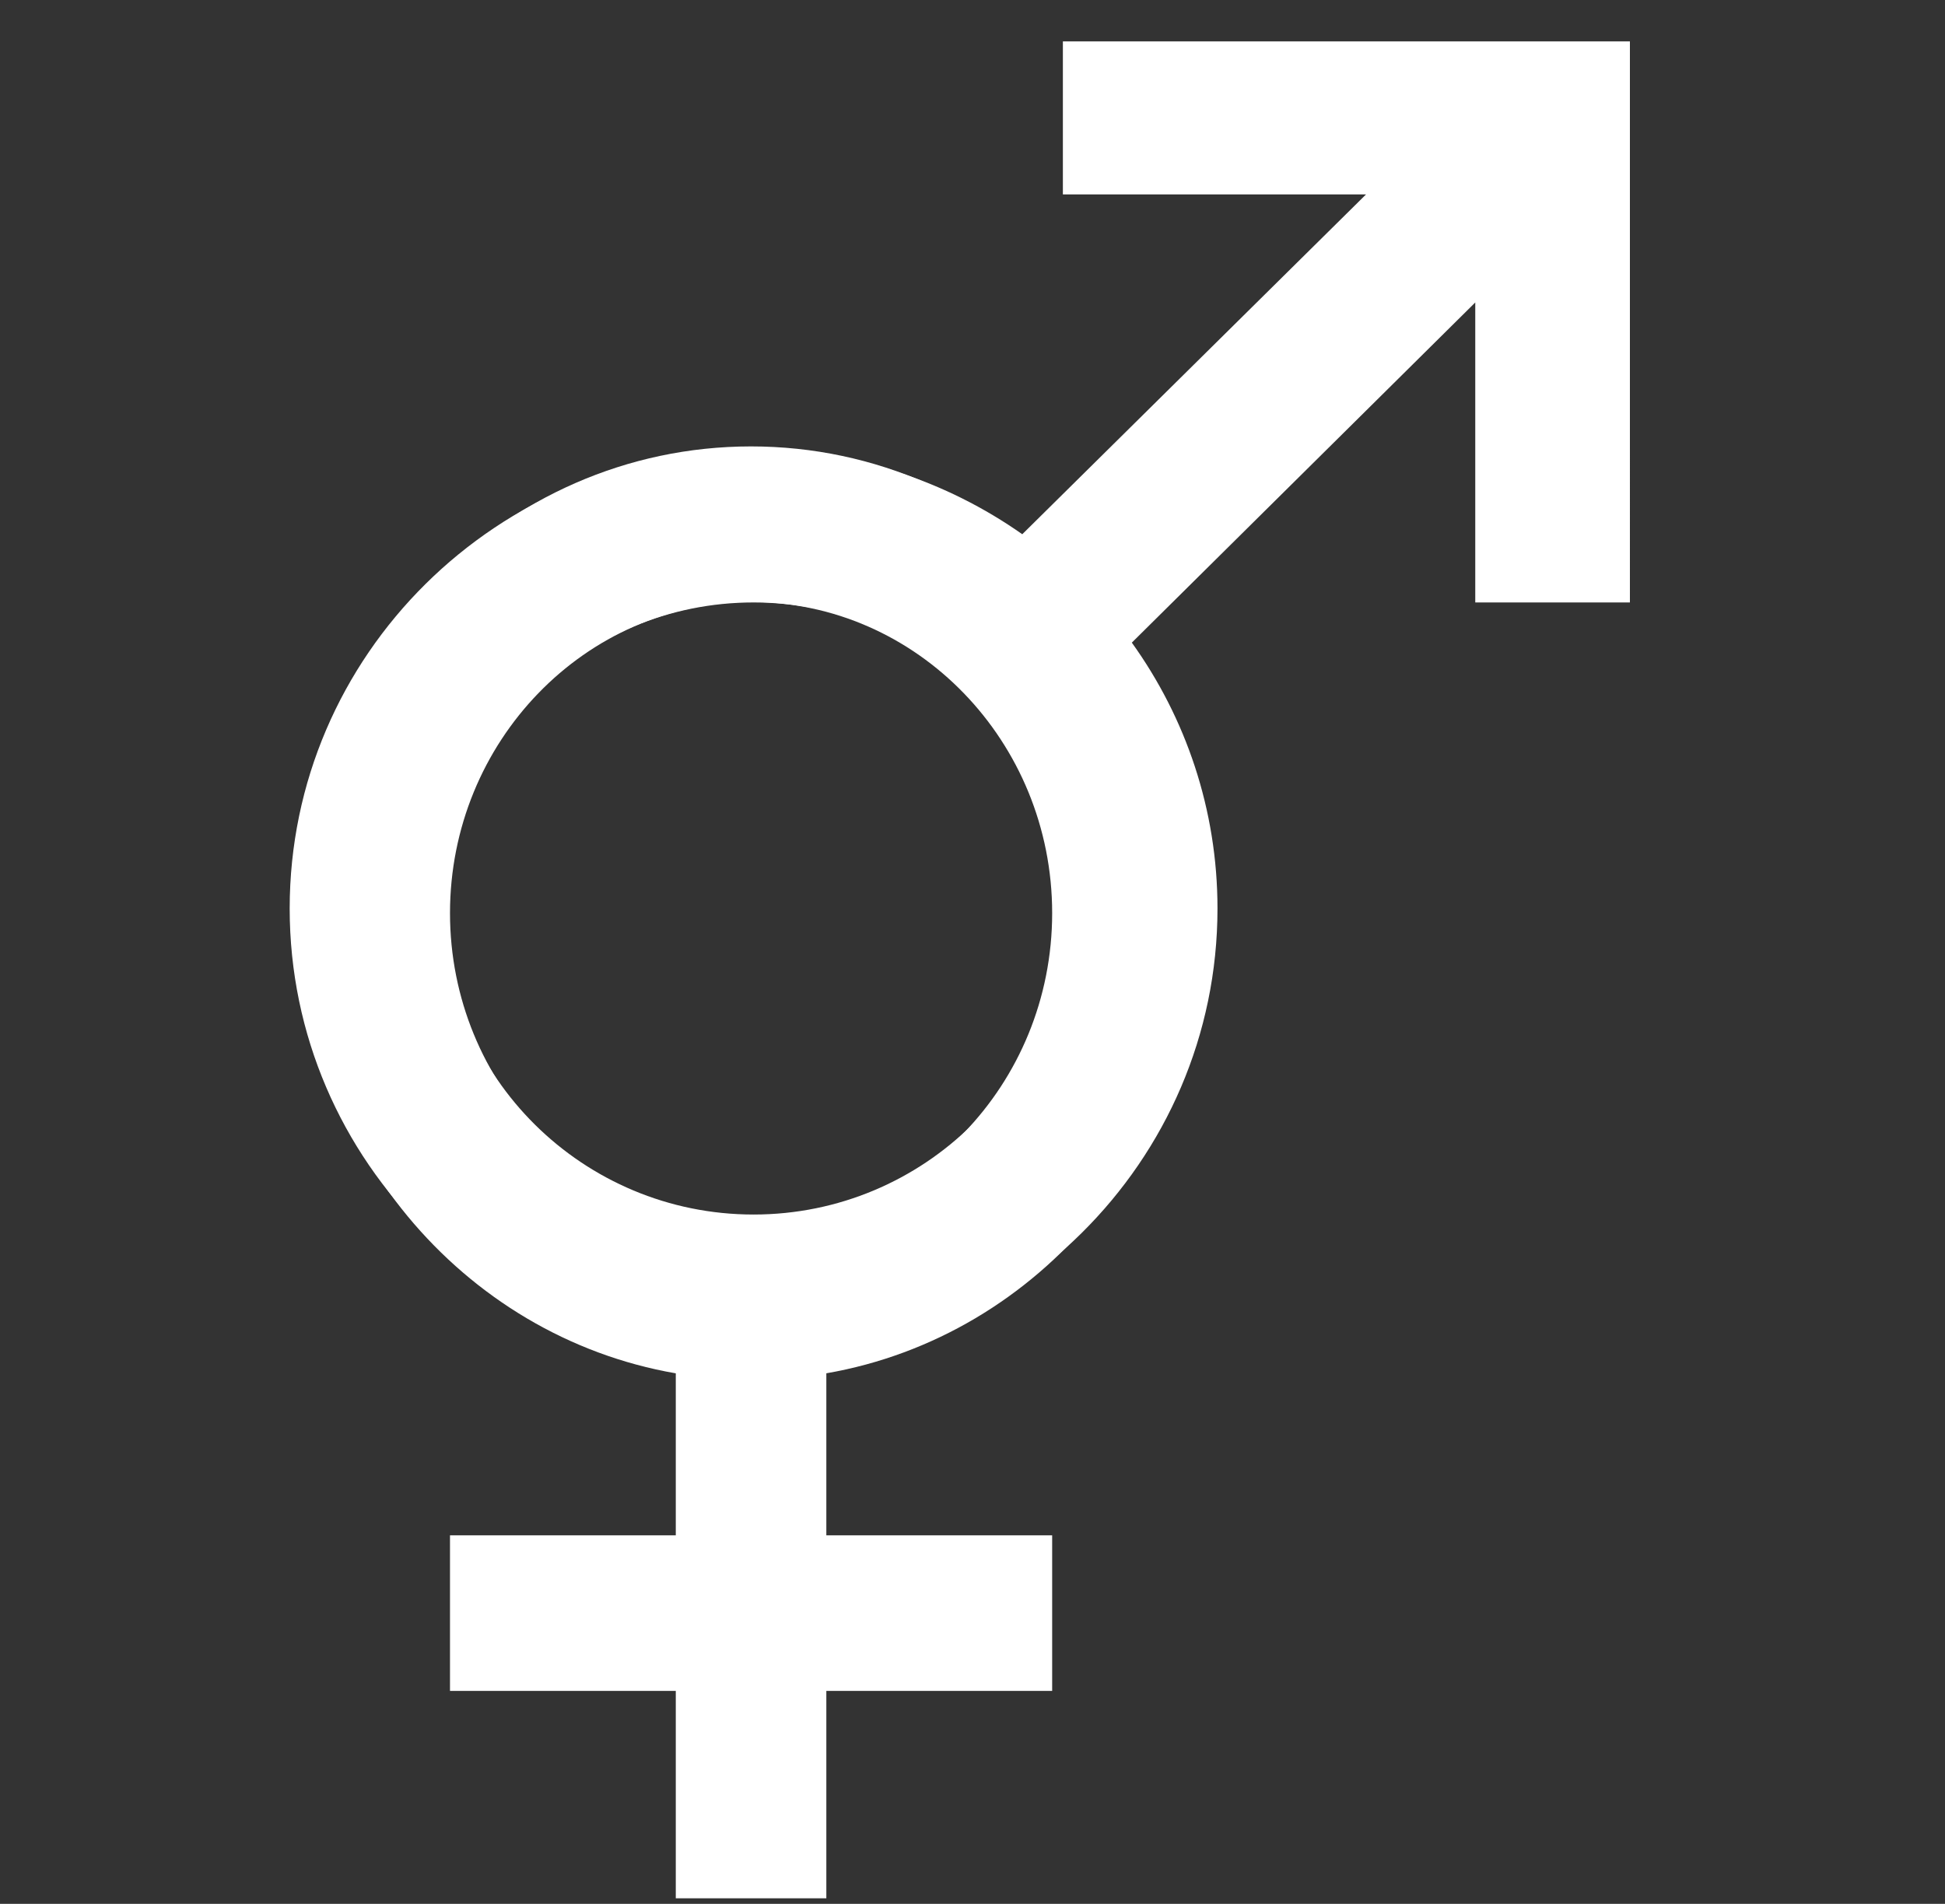 <svg xmlns="http://www.w3.org/2000/svg" width="47" height="46" viewBox="0 0 47 46">
    <rect x="0" y="0" width="47" height="46" fill="#333333" stroke="none"/>
    <g fill="none" fill-rule="evenodd">
        <g fill="#FFF" fill-rule="nonzero">
            <path d="M28.649 0h-9.965v3.697h7.326l-8.307 8.211c-1.83-1.286-4.071-2.049-6.493-2.049C5.021 9.86 0 14.827 0 20.951c0 6.123 5.021 11.091 11.21 11.091 6.19 0 11.21-4.968 11.21-11.091 0-2.396-.77-4.614-2.07-6.424l8.299-8.219v7.248h3.737V0h-3.737zM11.21 28.345c-4.118 0-7.473-3.32-7.473-7.394 0-4.075 3.355-7.395 7.473-7.395 4.119 0 7.474 3.32 7.474 7.395 0 4.074-3.355 7.394-7.474 7.394z" transform="translate(7 1)"/>
            <path d="M22.062 21.062c0-6.225-4.888-11.276-10.913-11.276S.236 14.836.236 21.062c0 5.59 3.933 10.226 9.094 11.12v3.914H3.874v3.759H9.33v5.011h3.638v-5.011h5.457v-3.759h-5.457v-3.915c5.161-.893 9.094-5.528 9.094-11.12zm-18.188 0c0-4.142 3.266-7.517 7.275-7.517 4.01 0 7.276 3.375 7.276 7.517s-3.267 7.517-7.276 7.517-7.275-3.375-7.275-7.517z" transform="translate(7 1)"/>
        </g>
    </g>
</svg>
